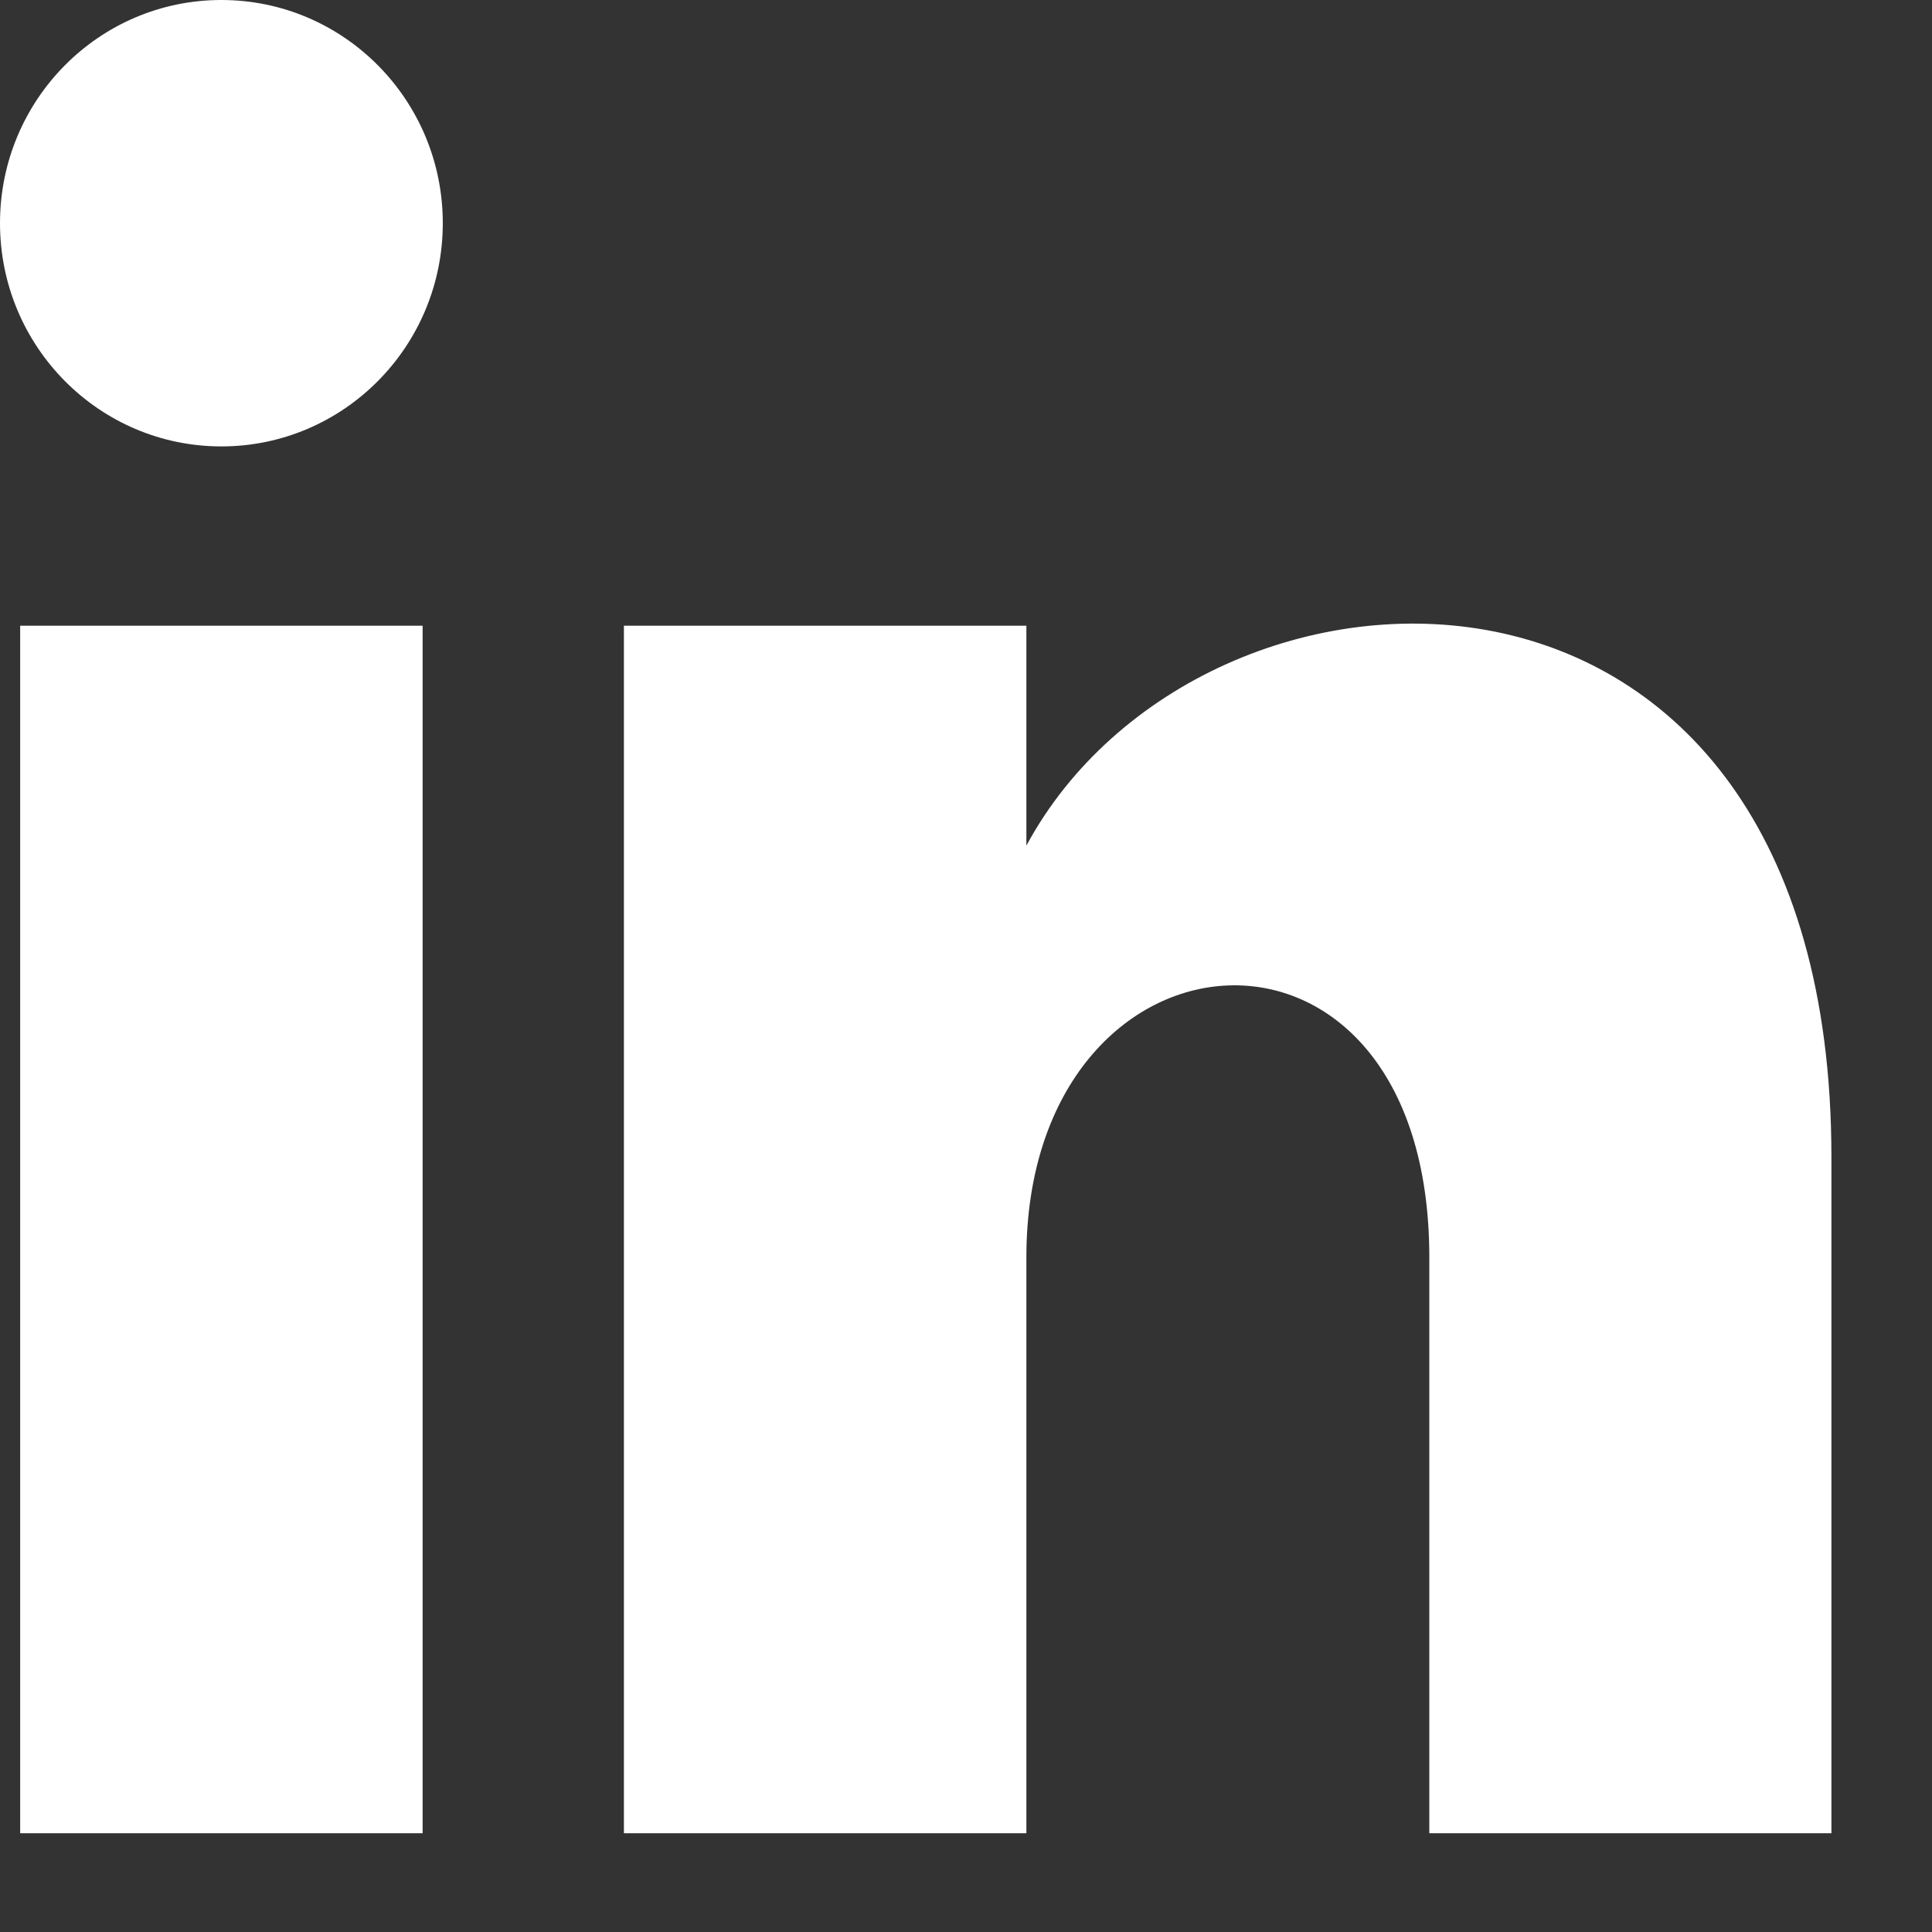 <?xml version="1.0" encoding="UTF-8" standalone="no"?>
<svg width="16px" height="16px" viewBox="0 0 16 16" version="1.1" xmlns="http://www.w3.org/2000/svg" xmlns:xlink="http://www.w3.org/1999/xlink">
    <rect x="0" y="0" width="16" height="16" fill="#333333" stroke="none"/>
    <!-- Generator: Sketch 41.2 (35397) - http://www.bohemiancoding.com/sketch -->
    <title>Shape</title>
    <desc>Created with Sketch.</desc>
    <defs></defs>
    <g id="Symbols" stroke="none" stroke-width="1" fill="none" fill-rule="evenodd">
        <path d="M3.5,15.182 L0.167,15.182 L0.167,5.182 L3.5,5.182 L3.5,15.182 L3.5,15.182 Z M1.833,3.697 C0.822,3.697 0,2.87 0,1.848 C0,0.828 0.82,0 1.833,0 C2.847,0 3.667,0.828 3.667,1.848 C3.667,2.87 2.845,3.697 1.833,3.697 L1.833,3.697 Z M15.167,15.182 L11.837,15.182 L11.837,10.413 C11.837,7.278 8.5,7.543 8.5,10.413 L8.5,15.182 L5.167,15.182 L5.167,5.182 L8.5,5.182 L8.5,7.003 C9.953,4.31 15.167,4.11 15.167,9.583 L15.167,15.182 L15.167,15.182 Z" id="Shape" fill="#fff"></path>
    </g>
</svg>